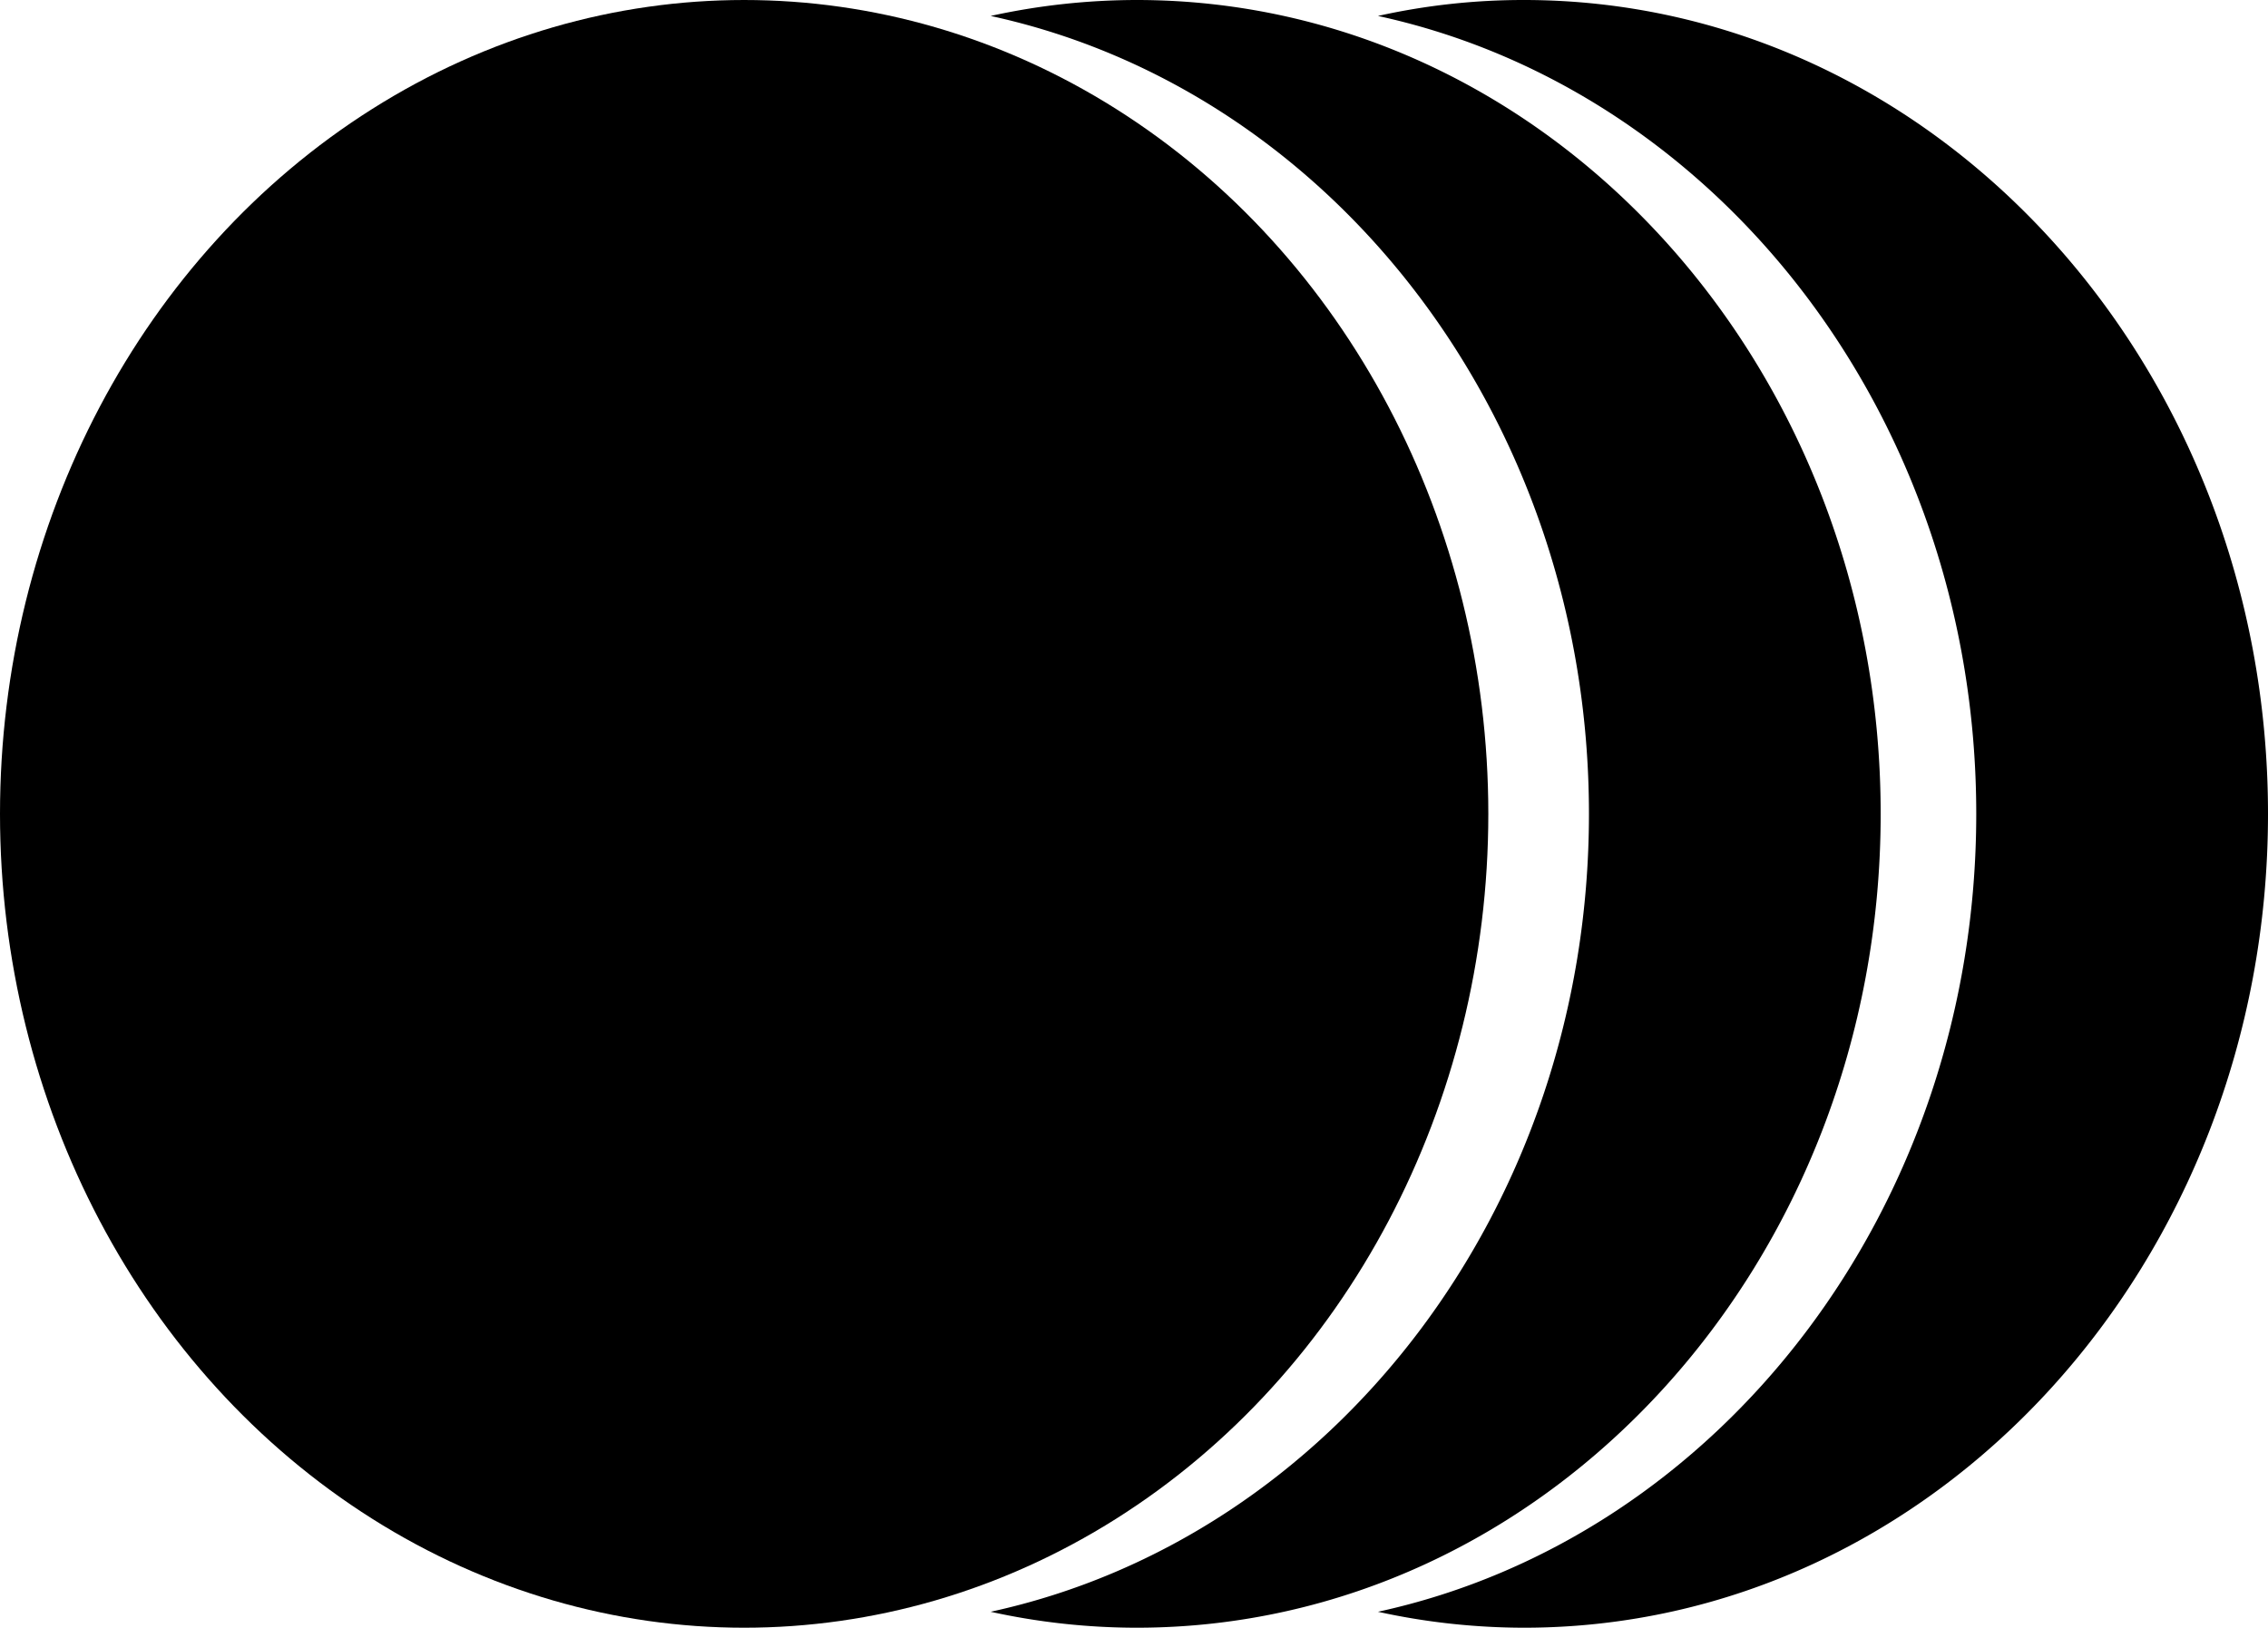 <svg xmlns="http://www.w3.org/2000/svg" viewBox="0 0 1365.14 980"><title>Ресурс 1</title><g id="Слой_2" data-name="Слой 2"><g id="Слой_1-2" data-name="Слой 1"><path d="M596.29,9.6A412.06,412.06,0,0,1,684.09,0C931.47,0,1132,219.4,1132,490S931.47,980,684.09,980a410.22,410.22,0,0,1-87.8-9.6C801.67,925.8,956.41,727.7,956.41,490S801.67,54.2,596.29,9.6Z"/><path d="M1189.53,490c0,237.7-154.74,435.8-360.12,480.4a412.15,412.15,0,0,0,87.81,9.6c247.37,0,447.92-219.4,447.92-490S1164.59,0,917.22,0a404,404,0,0,0-87.81,9.6C1034.79,54.2,1189.53,252.3,1189.53,490Z"/><ellipse cx="447.92" cy="490" rx="447.92" ry="490"/></g></g></svg>